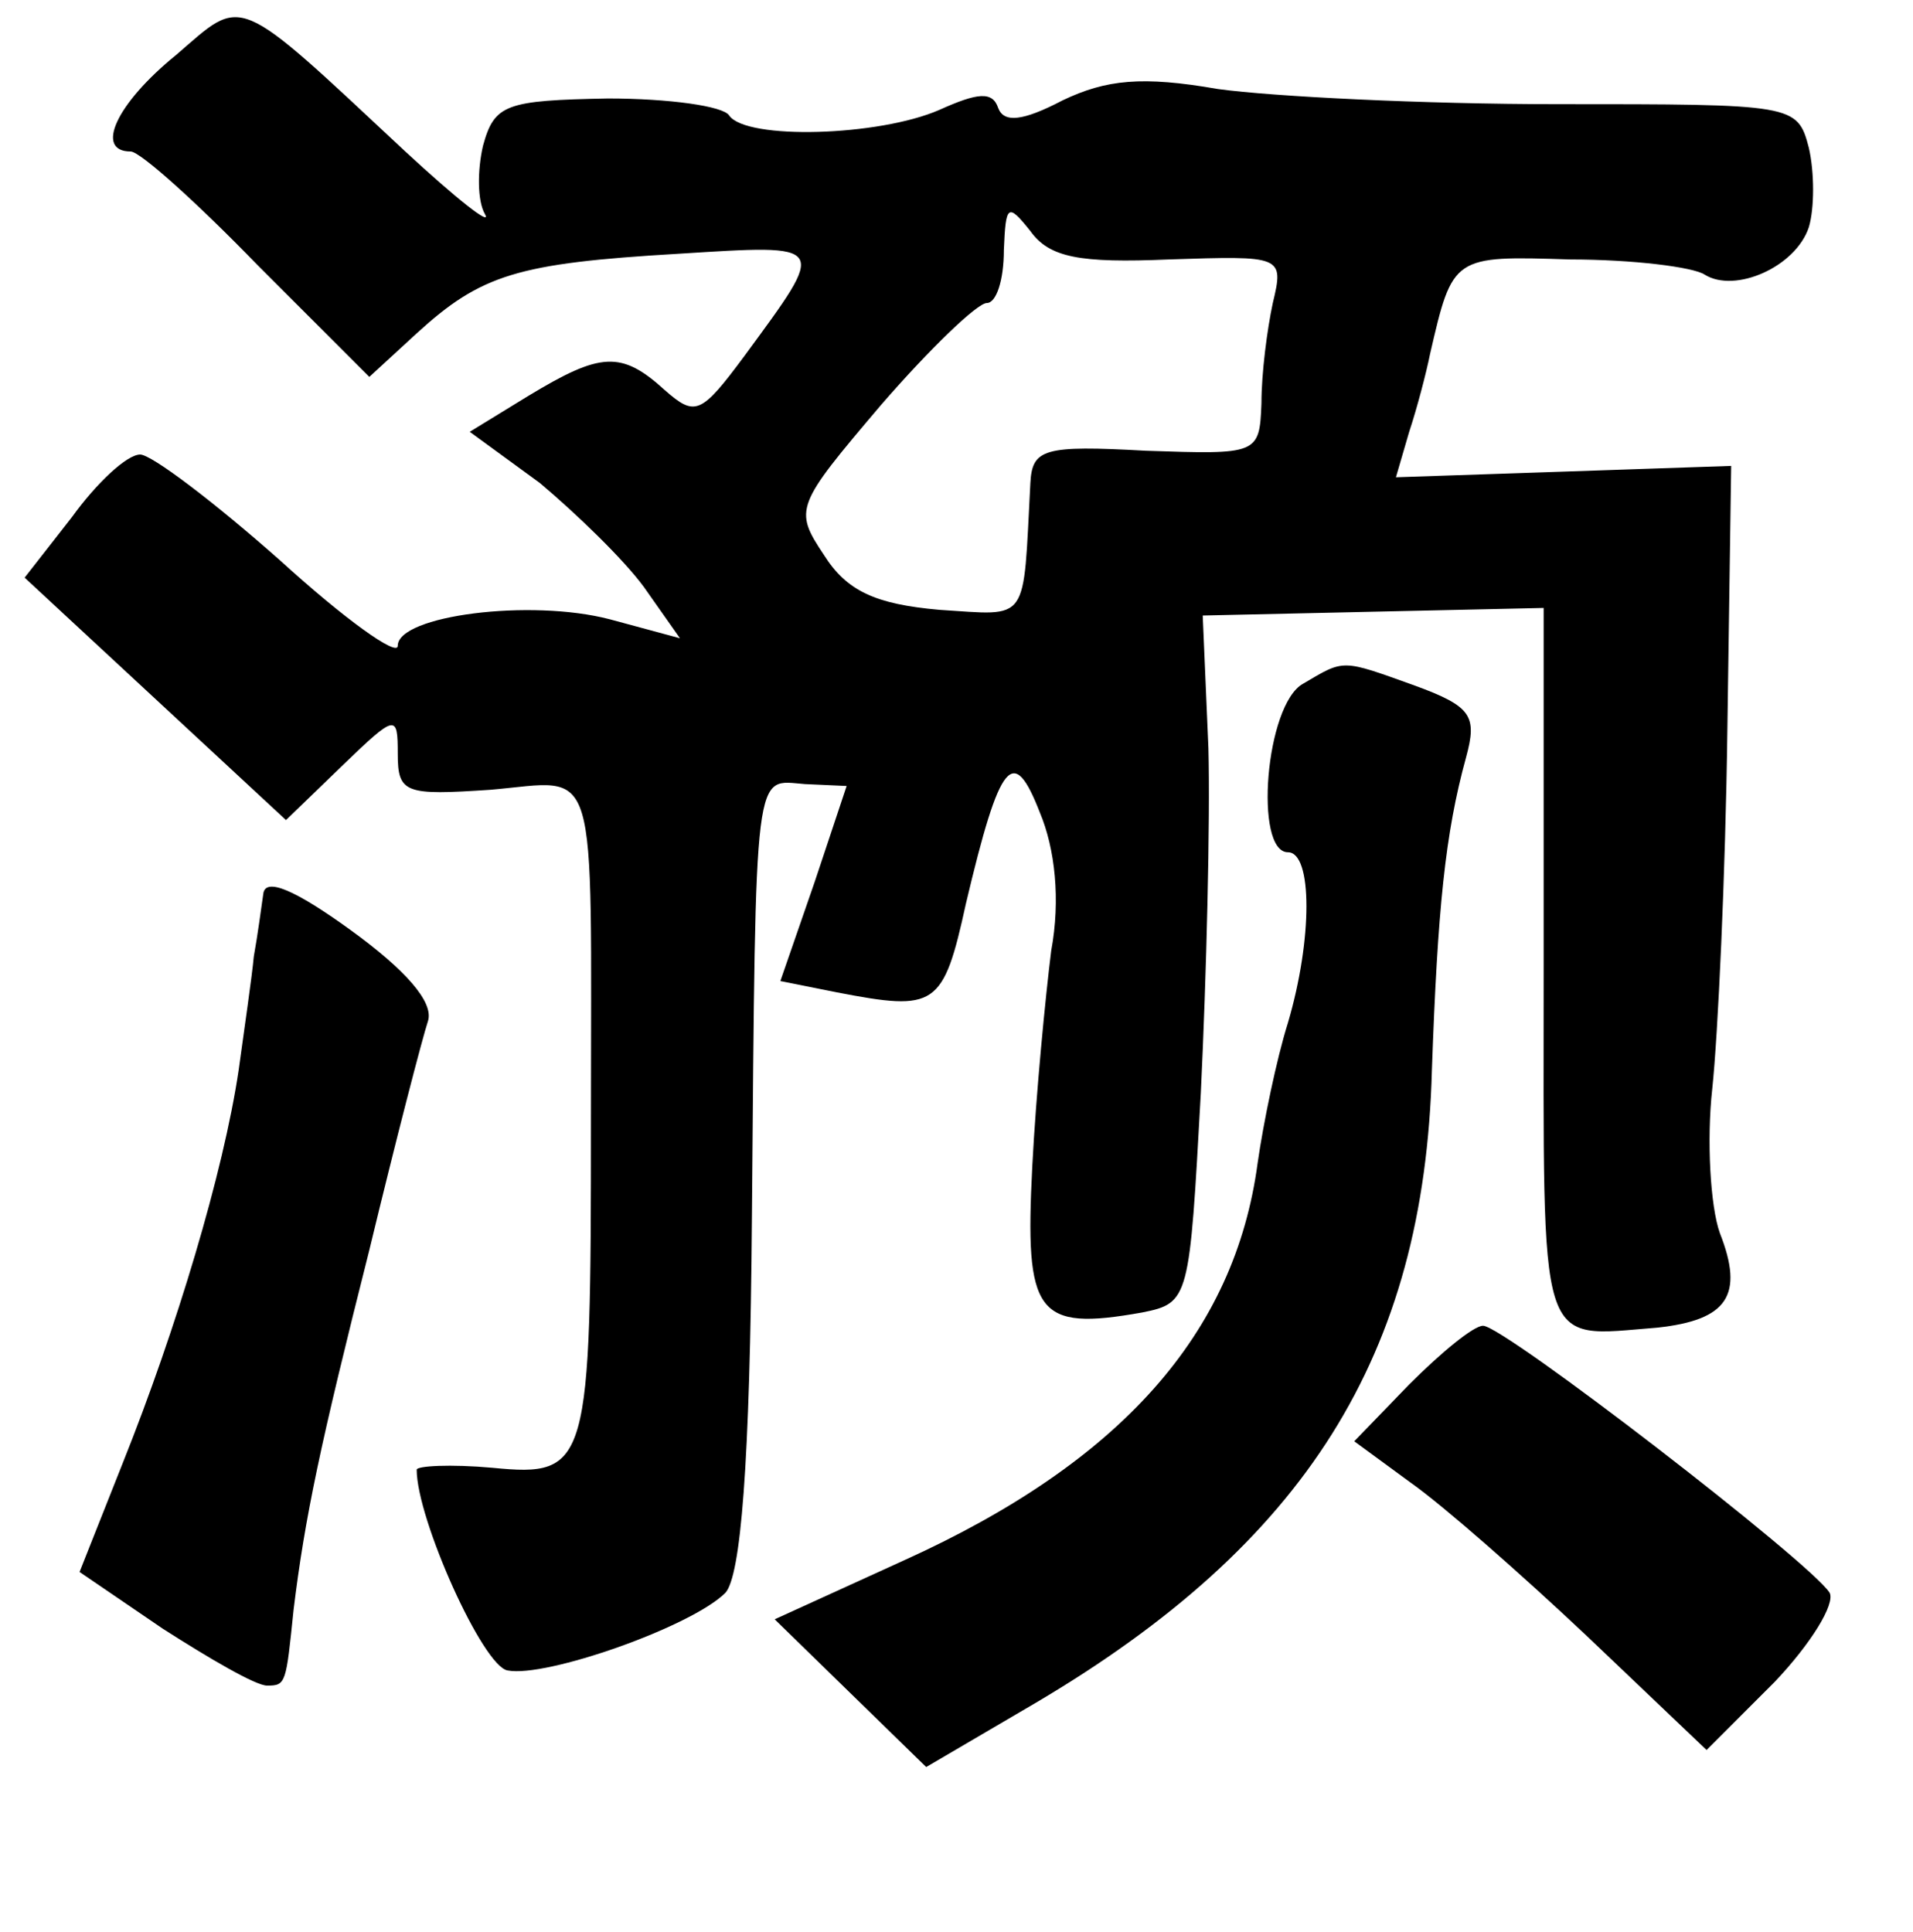<?xml version="1.0" standalone="no"?>
<!DOCTYPE svg PUBLIC "-//W3C//DTD SVG 20010904//EN"
 "http://www.w3.org/TR/2001/REC-SVG-20010904/DTD/svg10.dtd">
<svg version="1.0" xmlns="http://www.w3.org/2000/svg"
 width="101pt" height="102pt" viewBox="0 0 101 102"
 preserveAspectRatio="xMidYMid meet">
<g transform="translate(0,102) scale(0.1,-0.1)"
fill="#000000" stroke="none">
<path d="M93 991 c-32 -26 -43 -51 -24 -51 5 0 35 -27 67 -60 l59 -59 25 23
c34 31 53 37 138 42 80 5 79 6 35 -54 -23 -31 -26 -32 -42 -18 -23 21 -34 20
-72 -3 l-31 -19 37 -27 c19 -16 44 -40 55 -55 l19 -27 -37 10 c-42 11 -112 2
-112 -14 0 -6 -28 14 -62 45 -35 31 -68 56 -74 56 -7 0 -23 -15 -36 -33 l-25
-32 69 -64 69 -64 30 29 c28 27 29 27 29 6 0 -21 4 -22 49 -19 58 5 53 20 53
-175 0 -182 -1 -188 -52 -183 -22 2 -40 1 -40 -1 0 -26 35 -104 48 -106 20 -4
97 23 115 41 8 9 13 66 14 199 2 242 1 230 28 228 l22 -1 -17 -51 -18 -52 30
-6 c52 -10 56 -8 68 47 18 76 25 84 39 48 8 -19 11 -46 6 -73 -3 -24 -8 -75
-10 -114 -4 -78 2 -87 58 -77 25 5 25 7 31 116 3 62 5 144 4 182 l-3 70 90 2
90 2 0 -189 c0 -207 -4 -196 60 -191 37 4 46 17 33 50 -5 14 -7 49 -4 76 3 28
7 113 8 190 l2 139 -88 -3 -89 -3 7 24 c4 12 9 31 11 41 12 52 12 52 74 50 33
0 65 -4 71 -8 16 -10 48 4 55 25 3 10 3 29 0 42 -6 23 -8 23 -133 23 -70 0
-150 4 -179 8 -40 7 -59 5 -82 -6 -21 -11 -31 -12 -34 -4 -3 9 -11 8 -31 -1
-32 -14 -102 -16 -111 -3 -3 5 -32 9 -64 9 -54 -1 -60 -3 -66 -25 -3 -13 -3
-29 1 -36 4 -7 -15 8 -42 33 -91 85 -85 82 -121 51z m524 -108 c60 2 61 2 55
-23 -3 -14 -6 -37 -6 -53 -1 -27 -2 -27 -61 -25 -54 3 -60 1 -61 -17 -4 -75 0
-70 -48 -67 -34 3 -49 10 -61 29 -16 24 -15 26 30 79 26 30 51 54 56 54 5 0 9
12 9 28 1 24 2 25 14 10 10 -14 26 -17 73 -15z"/>
<path d="M688 659 c-20 -11 -26 -89 -8 -89 13 0 13 -46 0 -90 -6 -19 -13 -53
-16 -74 -12 -90 -72 -158 -187 -210 l-68 -31 40 -39 40 -39 58 34 c142 84 205
183 209 334 3 85 7 125 18 165 6 22 3 27 -27 38 -39 14 -37 14 -59 1z"/>
<path d="M139 548 c-1 -7 -3 -22 -5 -33 -1 -11 -5 -38 -8 -60 -8 -54 -33 -137
-61 -207 l-23 -58 44 -30 c25 -16 49 -30 55 -30 10 0 10 1 14 40 6 49 14 87
40 190 14 58 28 112 31 121 3 10 -12 27 -41 48 -29 21 -45 28 -46 19z"/>
<path d="M744 289 l-29 -30 30 -22 c17 -12 58 -48 93 -81 l63 -60 36 36 c19
20 32 41 29 47 -10 16 -172 141 -183 141 -5 0 -22 -14 -39 -31z"/>
</g>
</svg>
